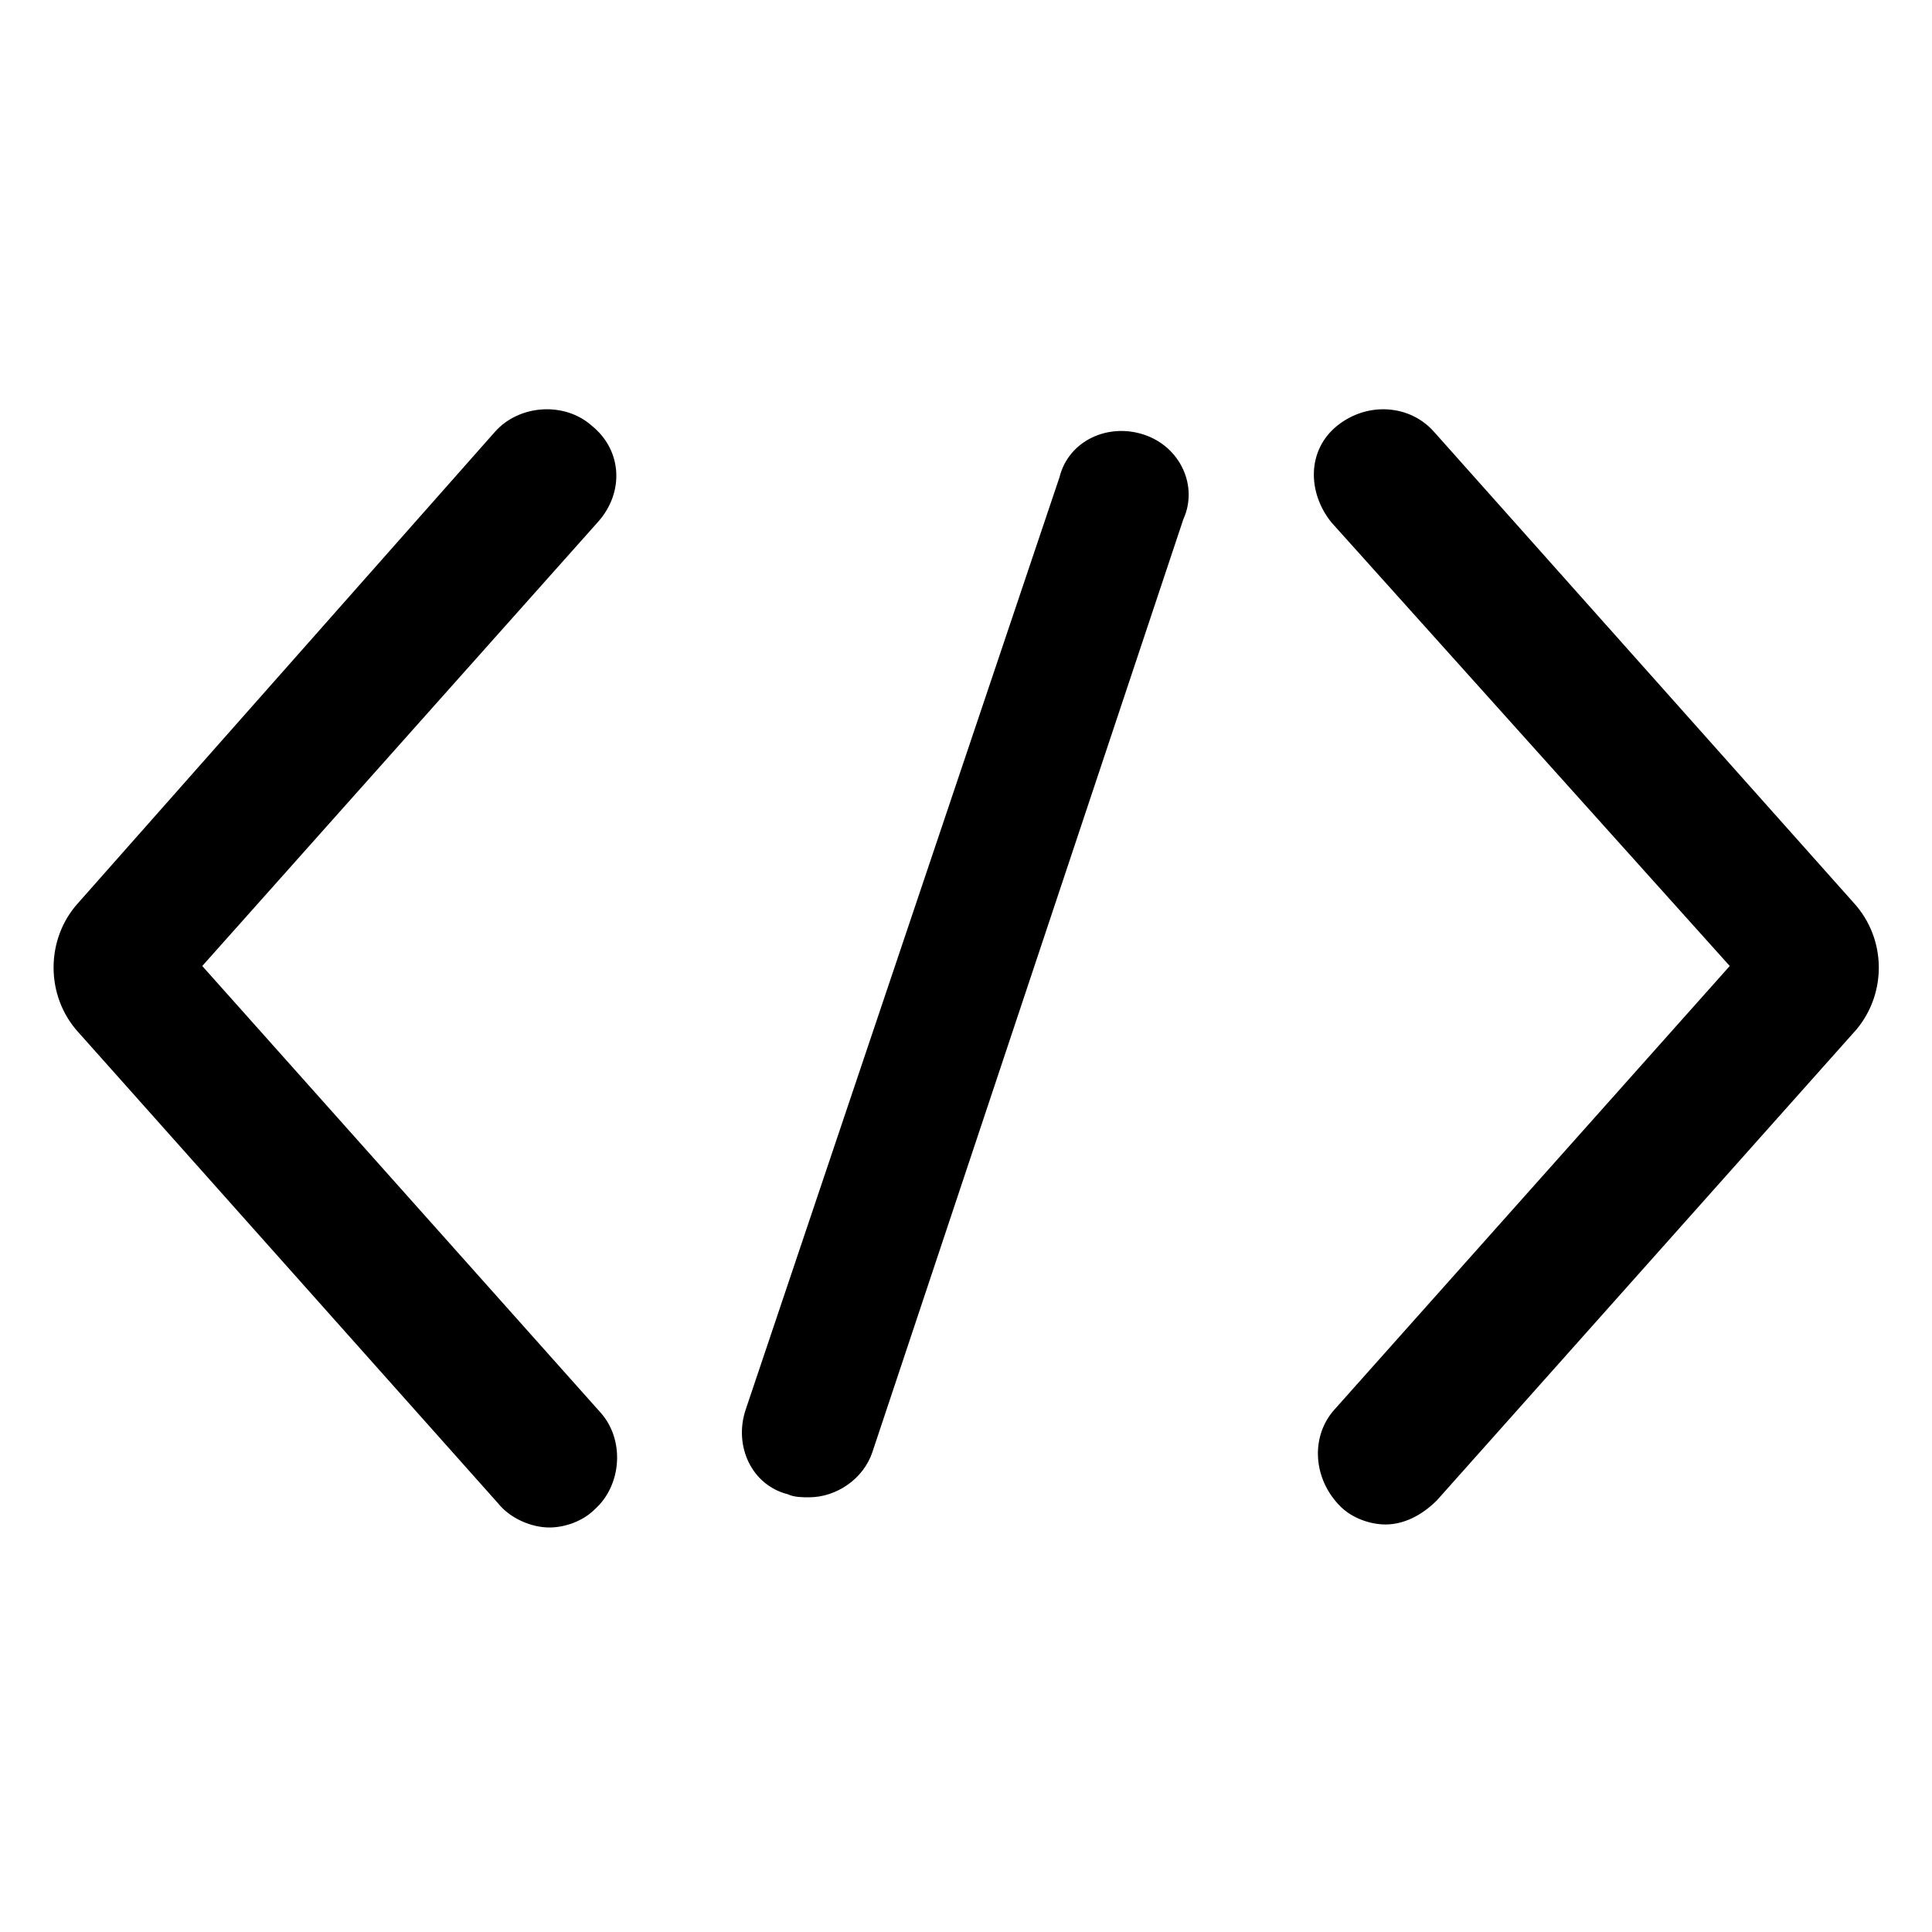 <svg xmlns="http://www.w3.org/2000/svg" width="3em" height="3em" viewBox="0 0 64 64"><path fill="currentColor" d="M19.6 14.1c-.9-.8-2.4-.7-3.2.2L2.6 29.9c-1.1 1.2-1.1 3.1 0 4.3l13.9 15.6c.4.5 1.1.8 1.7.8c.5 0 1.1-.2 1.5-.6c.9-.8 1-2.3.2-3.2L6.7 32l13.1-14.7c.9-1 .8-2.4-.2-3.2m41.8 15.8L47.5 14.3c-.8-.9-2.2-1-3.2-.2s-1 2.2-.2 3.2L57.3 32L44.2 46.7c-.8.9-.7 2.3.2 3.2c.4.4 1 .6 1.5.6c.6 0 1.2-.3 1.7-.8l13.9-15.6c1-1.2 1-3-.1-4.2M37.9 14.4c-1.2-.4-2.5.2-2.8 1.4L24.7 46.7c-.4 1.2.2 2.5 1.4 2.8c.2.1.5.1.7.1c.9 0 1.8-.6 2.1-1.5l10.3-30.9c.5-1.1-.1-2.4-1.3-2.8"/></svg>